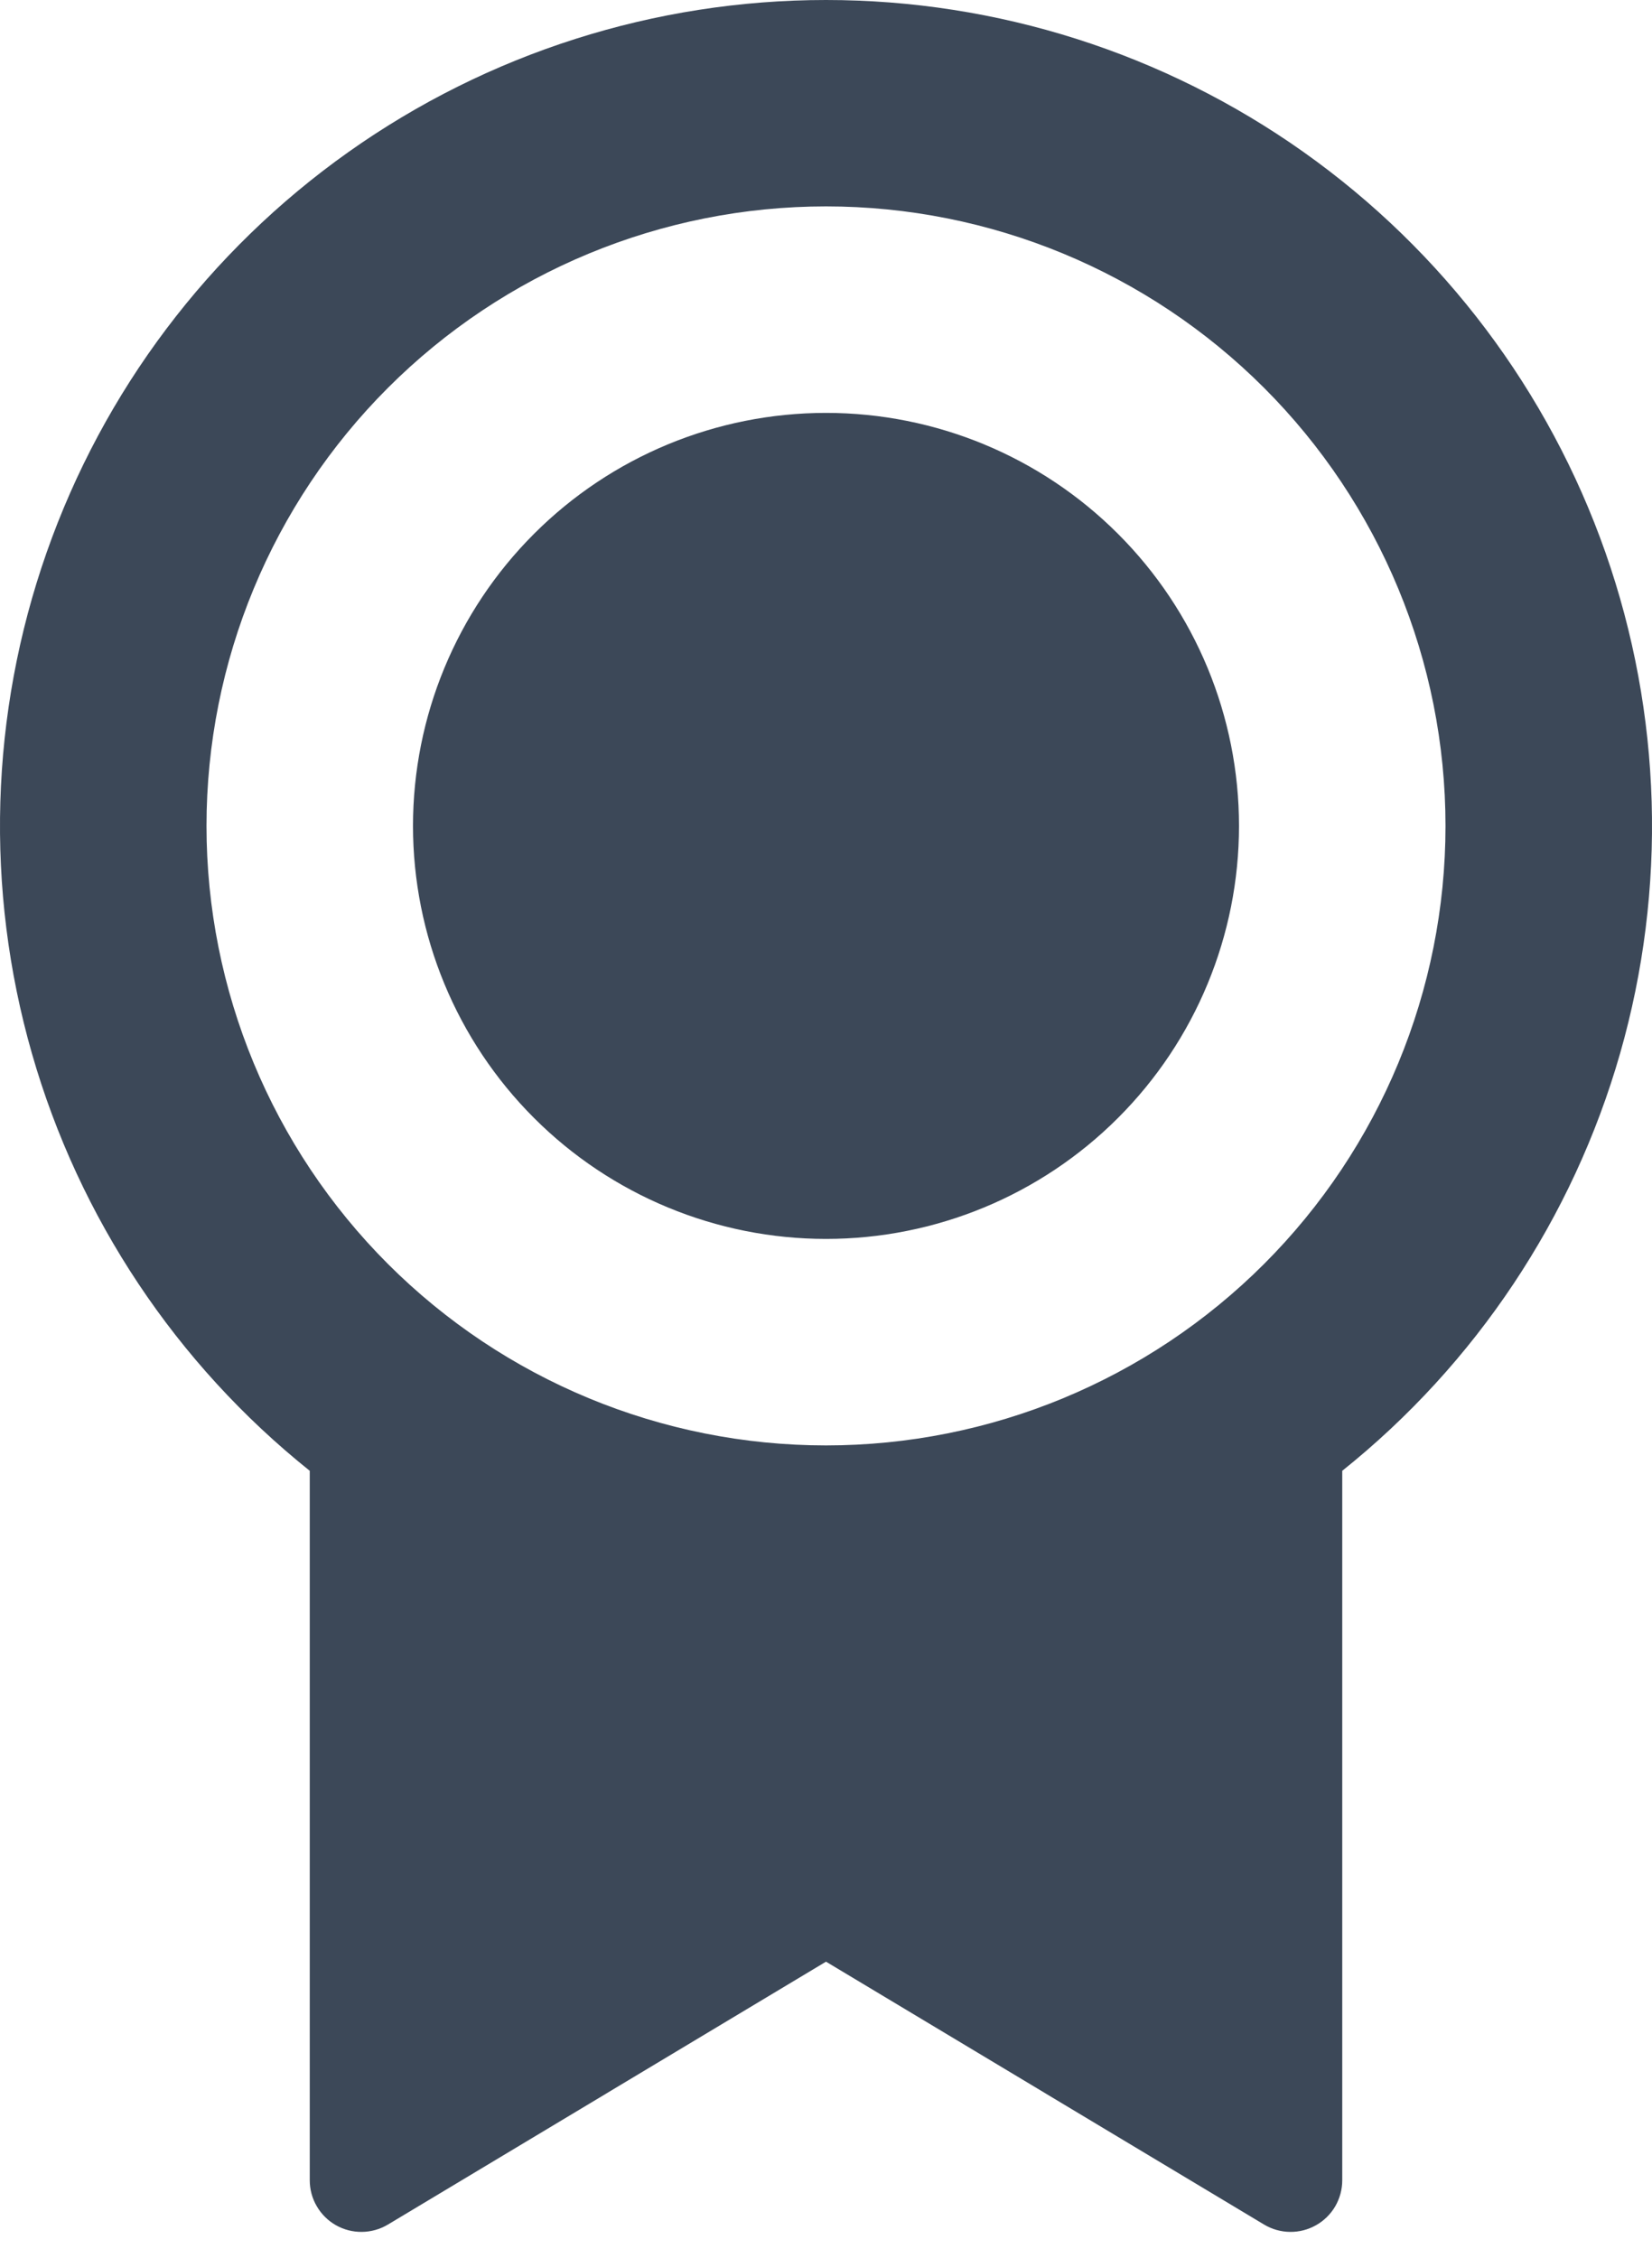<svg width="30" height="41" viewBox="0 0 30 41" fill="none" xmlns="http://www.w3.org/2000/svg">
    <path d="M24.375 26.707V39.593C24.375 39.758 24.331 39.921 24.248 40.065C24.164 40.208 24.044 40.327 23.9 40.408C23.755 40.49 23.592 40.532 23.426 40.53C23.26 40.528 23.098 40.482 22.956 40.397L15 35.623L7.044 40.397C6.902 40.482 6.739 40.528 6.573 40.53C6.407 40.532 6.244 40.49 6.099 40.408C5.955 40.326 5.835 40.207 5.752 40.063C5.668 39.92 5.625 39.757 5.625 39.591V26.709C3.199 24.767 1.436 22.119 0.58 19.132C-0.276 16.144 -0.183 12.964 0.847 10.032C1.876 7.1 3.79 4.56 6.326 2.762C8.861 0.965 11.892 0 15 0C18.108 0 21.139 0.965 23.674 2.762C26.21 4.56 28.124 7.1 29.154 10.032C30.183 12.964 30.276 16.144 29.42 19.132C28.564 22.119 26.801 24.767 24.375 26.709V26.707ZM15 26.248C17.984 26.248 20.845 25.063 22.955 22.953C25.065 20.843 26.25 17.982 26.25 14.998C26.25 12.014 25.065 9.153 22.955 7.043C20.845 4.933 17.984 3.748 15 3.748C12.016 3.748 9.155 4.933 7.045 7.043C4.935 9.153 3.75 12.014 3.75 14.998C3.75 17.982 4.935 20.843 7.045 22.953C9.155 25.063 12.016 26.248 15 26.248ZM15 22.498C13.011 22.498 11.103 21.708 9.697 20.301C8.29 18.895 7.5 16.987 7.5 14.998C7.5 13.009 8.29 11.101 9.697 9.695C11.103 8.288 13.011 7.498 15 7.498C16.989 7.498 18.897 8.288 20.303 9.695C21.71 11.101 22.5 13.009 22.5 14.998C22.5 16.987 21.71 18.895 20.303 20.301C18.897 21.708 16.989 22.498 15 22.498Z" fill="#3C4858"/>
</svg>
